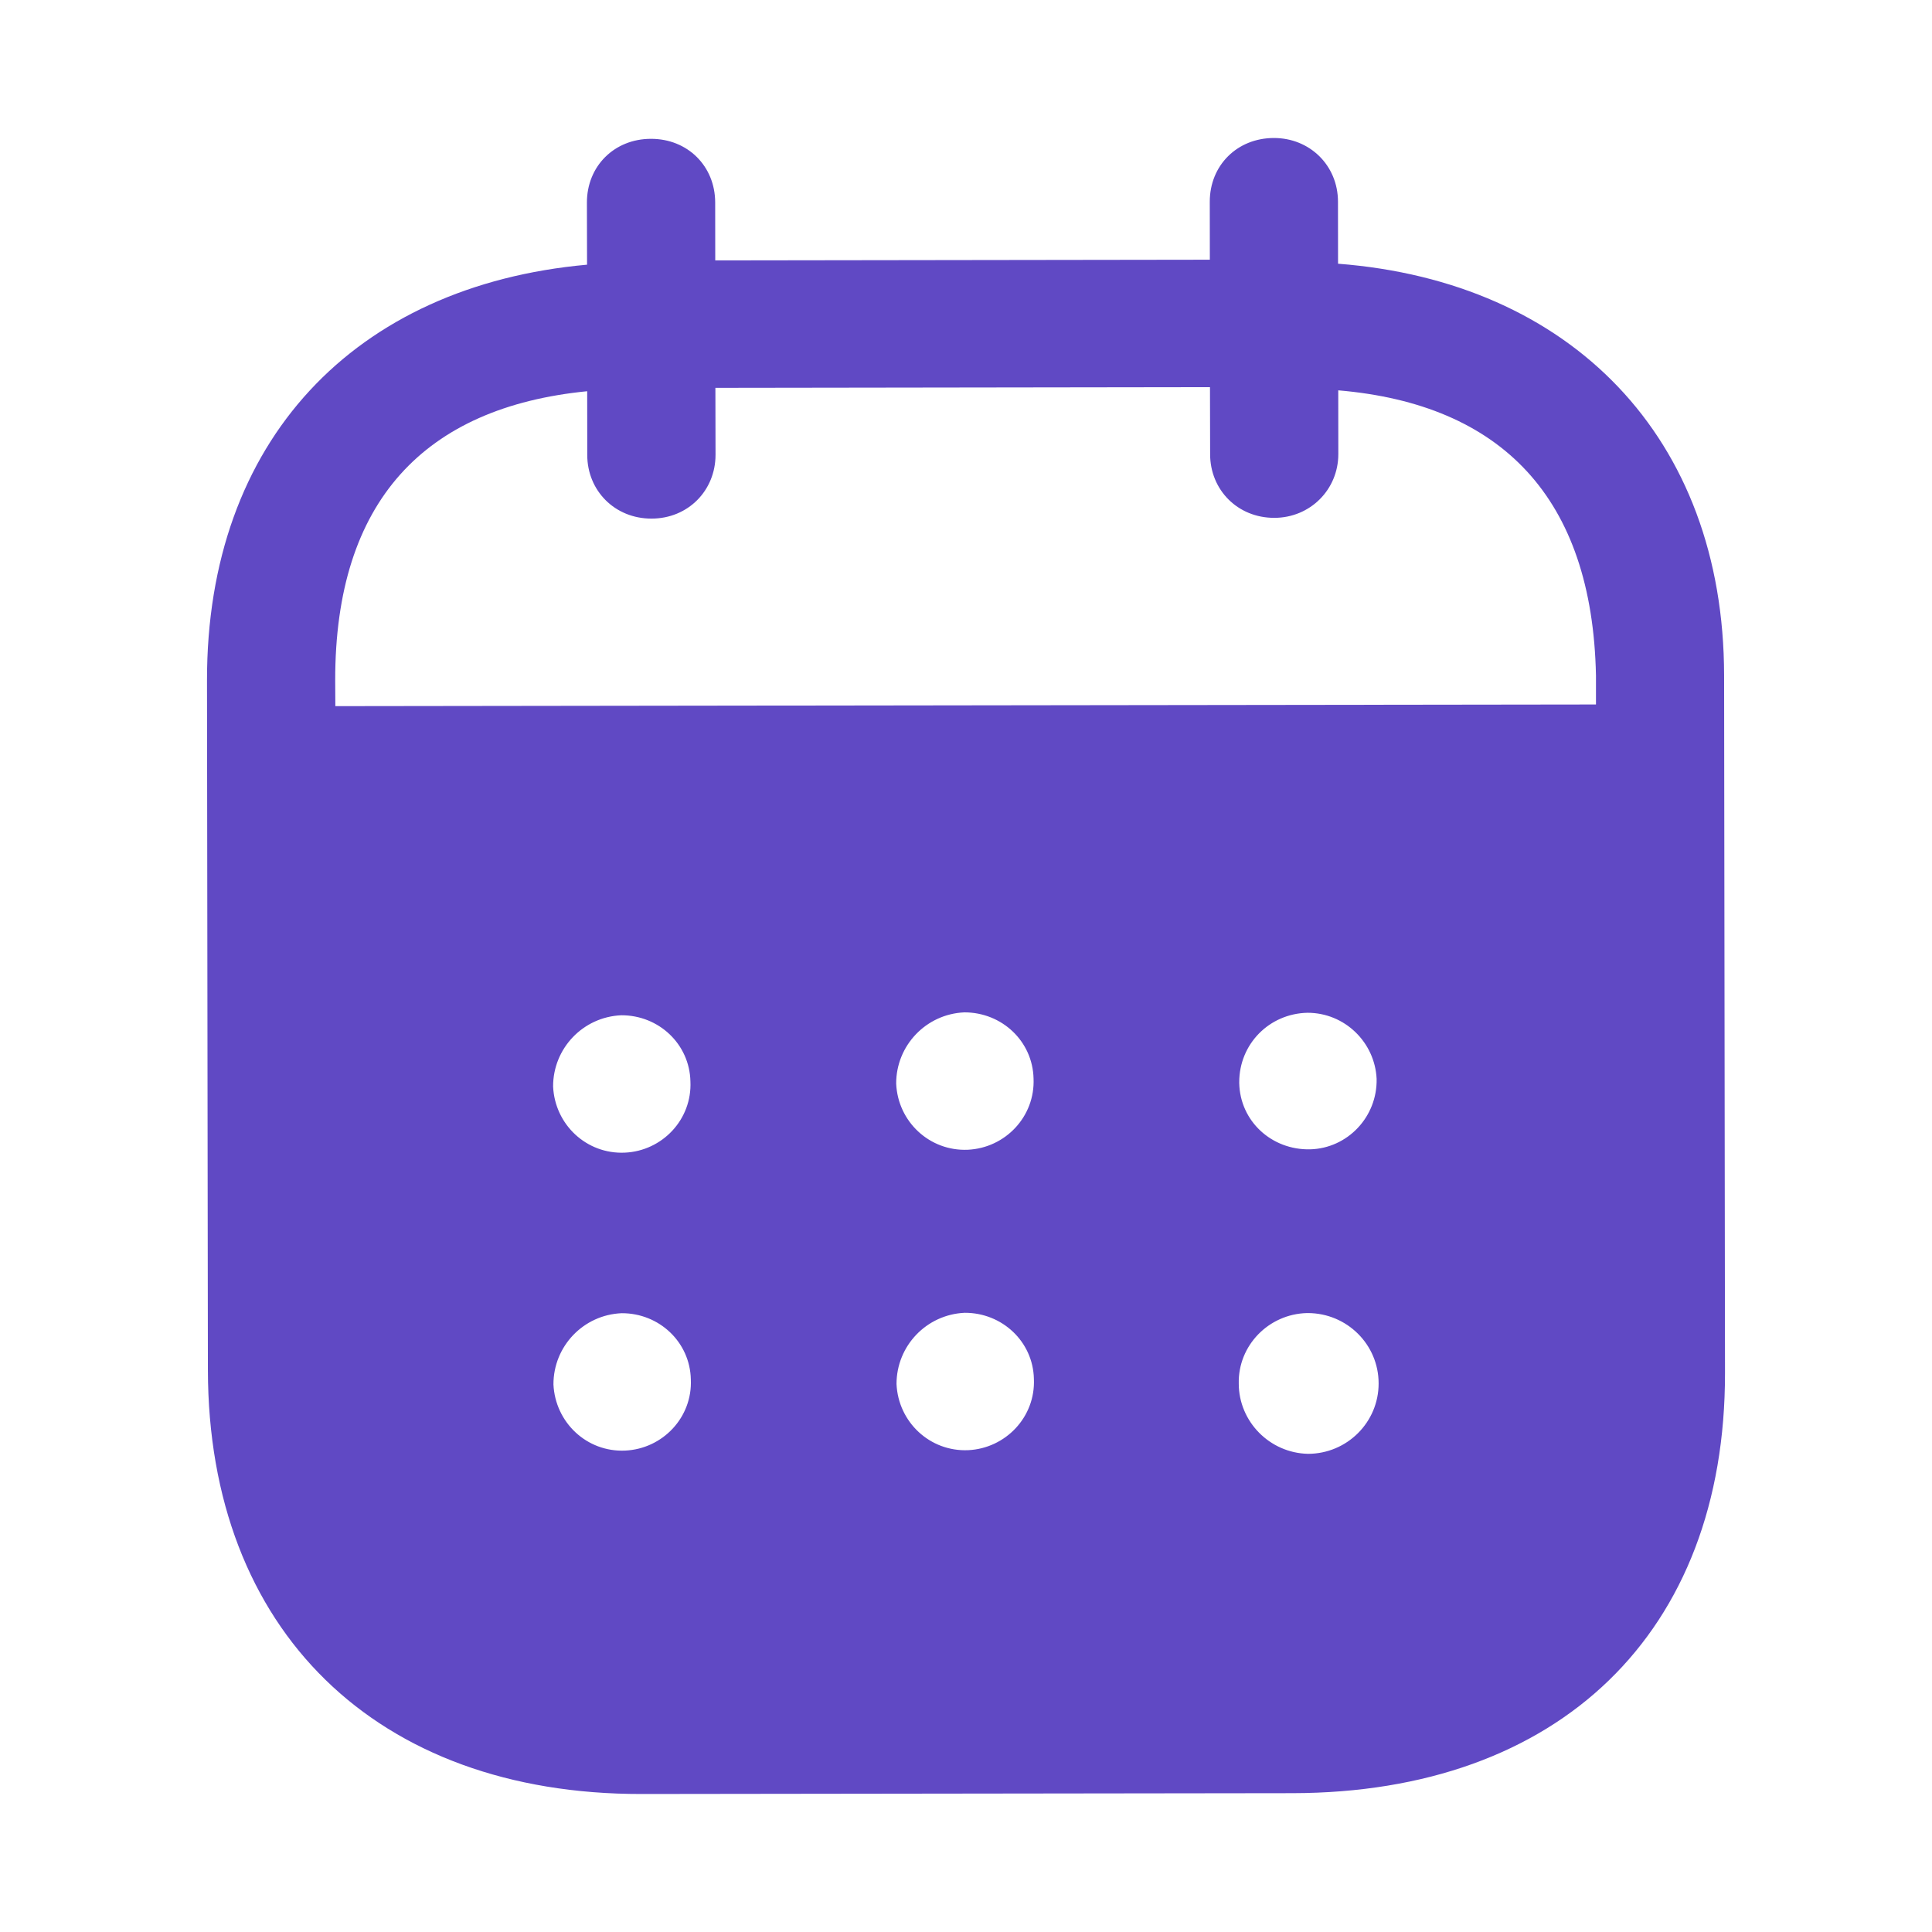 <svg width="28" height="28" viewBox="0 0 28 28" fill="none" xmlns="http://www.w3.org/2000/svg">
<path d="M18.461 2C18.98 1.999 19.39 2.395 19.391 2.922L19.392 3.822C22.759 4.081 24.983 6.333 24.987 9.788L25 19.899C25.005 23.665 22.595 25.982 18.732 25.988L9.297 26C5.458 26.005 3.018 23.632 3.013 19.855L3 9.863C2.995 6.386 5.141 4.14 8.508 3.836L8.506 2.937C8.505 2.409 8.903 2.012 9.434 2.012C9.965 2.011 10.364 2.407 10.365 2.934L10.366 3.774L17.534 3.764L17.533 2.925C17.532 2.397 17.93 2.001 18.461 2ZM18.953 19.03H18.941C18.386 19.044 17.941 19.5 17.953 20.052C17.954 20.604 18.402 21.058 18.957 21.07C19.523 21.069 19.981 20.612 19.98 20.049C19.98 19.485 19.52 19.03 18.953 19.03ZM9.01 19.032C8.454 19.055 8.02 19.512 8.021 20.064C8.047 20.616 8.505 21.048 9.06 21.023C9.604 20.998 10.038 20.541 10.012 19.99C10 19.45 9.553 19.03 9.01 19.032ZM13.981 19.026C13.426 19.051 12.993 19.506 12.993 20.058C13.018 20.61 13.477 21.041 14.032 21.017C14.575 20.991 15.009 20.535 14.984 19.983C14.972 19.444 14.524 19.024 13.981 19.026ZM9.004 14.714C8.448 14.738 8.015 15.195 8.016 15.746C8.041 16.298 8.5 16.73 9.055 16.705C9.598 16.681 10.032 16.224 10.006 15.672C9.994 15.132 9.548 14.712 9.004 14.714ZM13.976 14.672C13.421 14.696 12.987 15.153 12.988 15.704C13.012 16.256 13.472 16.687 14.027 16.663C14.57 16.637 15.003 16.182 14.979 15.63C14.966 15.09 14.52 14.671 13.976 14.672ZM18.948 14.678C18.393 14.69 17.959 15.133 17.96 15.685V15.698C17.972 16.25 18.43 16.669 18.987 16.657C19.53 16.643 19.963 16.186 19.951 15.635C19.926 15.107 19.49 14.677 18.948 14.678ZM17.536 5.611L10.368 5.621L10.37 6.591C10.37 7.108 9.973 7.516 9.442 7.516C8.911 7.517 8.511 7.111 8.511 6.594L8.51 5.67C6.157 5.902 4.855 7.259 4.858 9.861L4.86 10.234L23.13 10.21V9.79C23.078 7.211 21.76 5.858 19.395 5.657L19.396 6.581C19.396 7.096 18.987 7.505 18.468 7.505C17.937 7.506 17.538 7.099 17.538 6.583L17.536 5.611Z" fill="#6049C4"/>
</svg>
